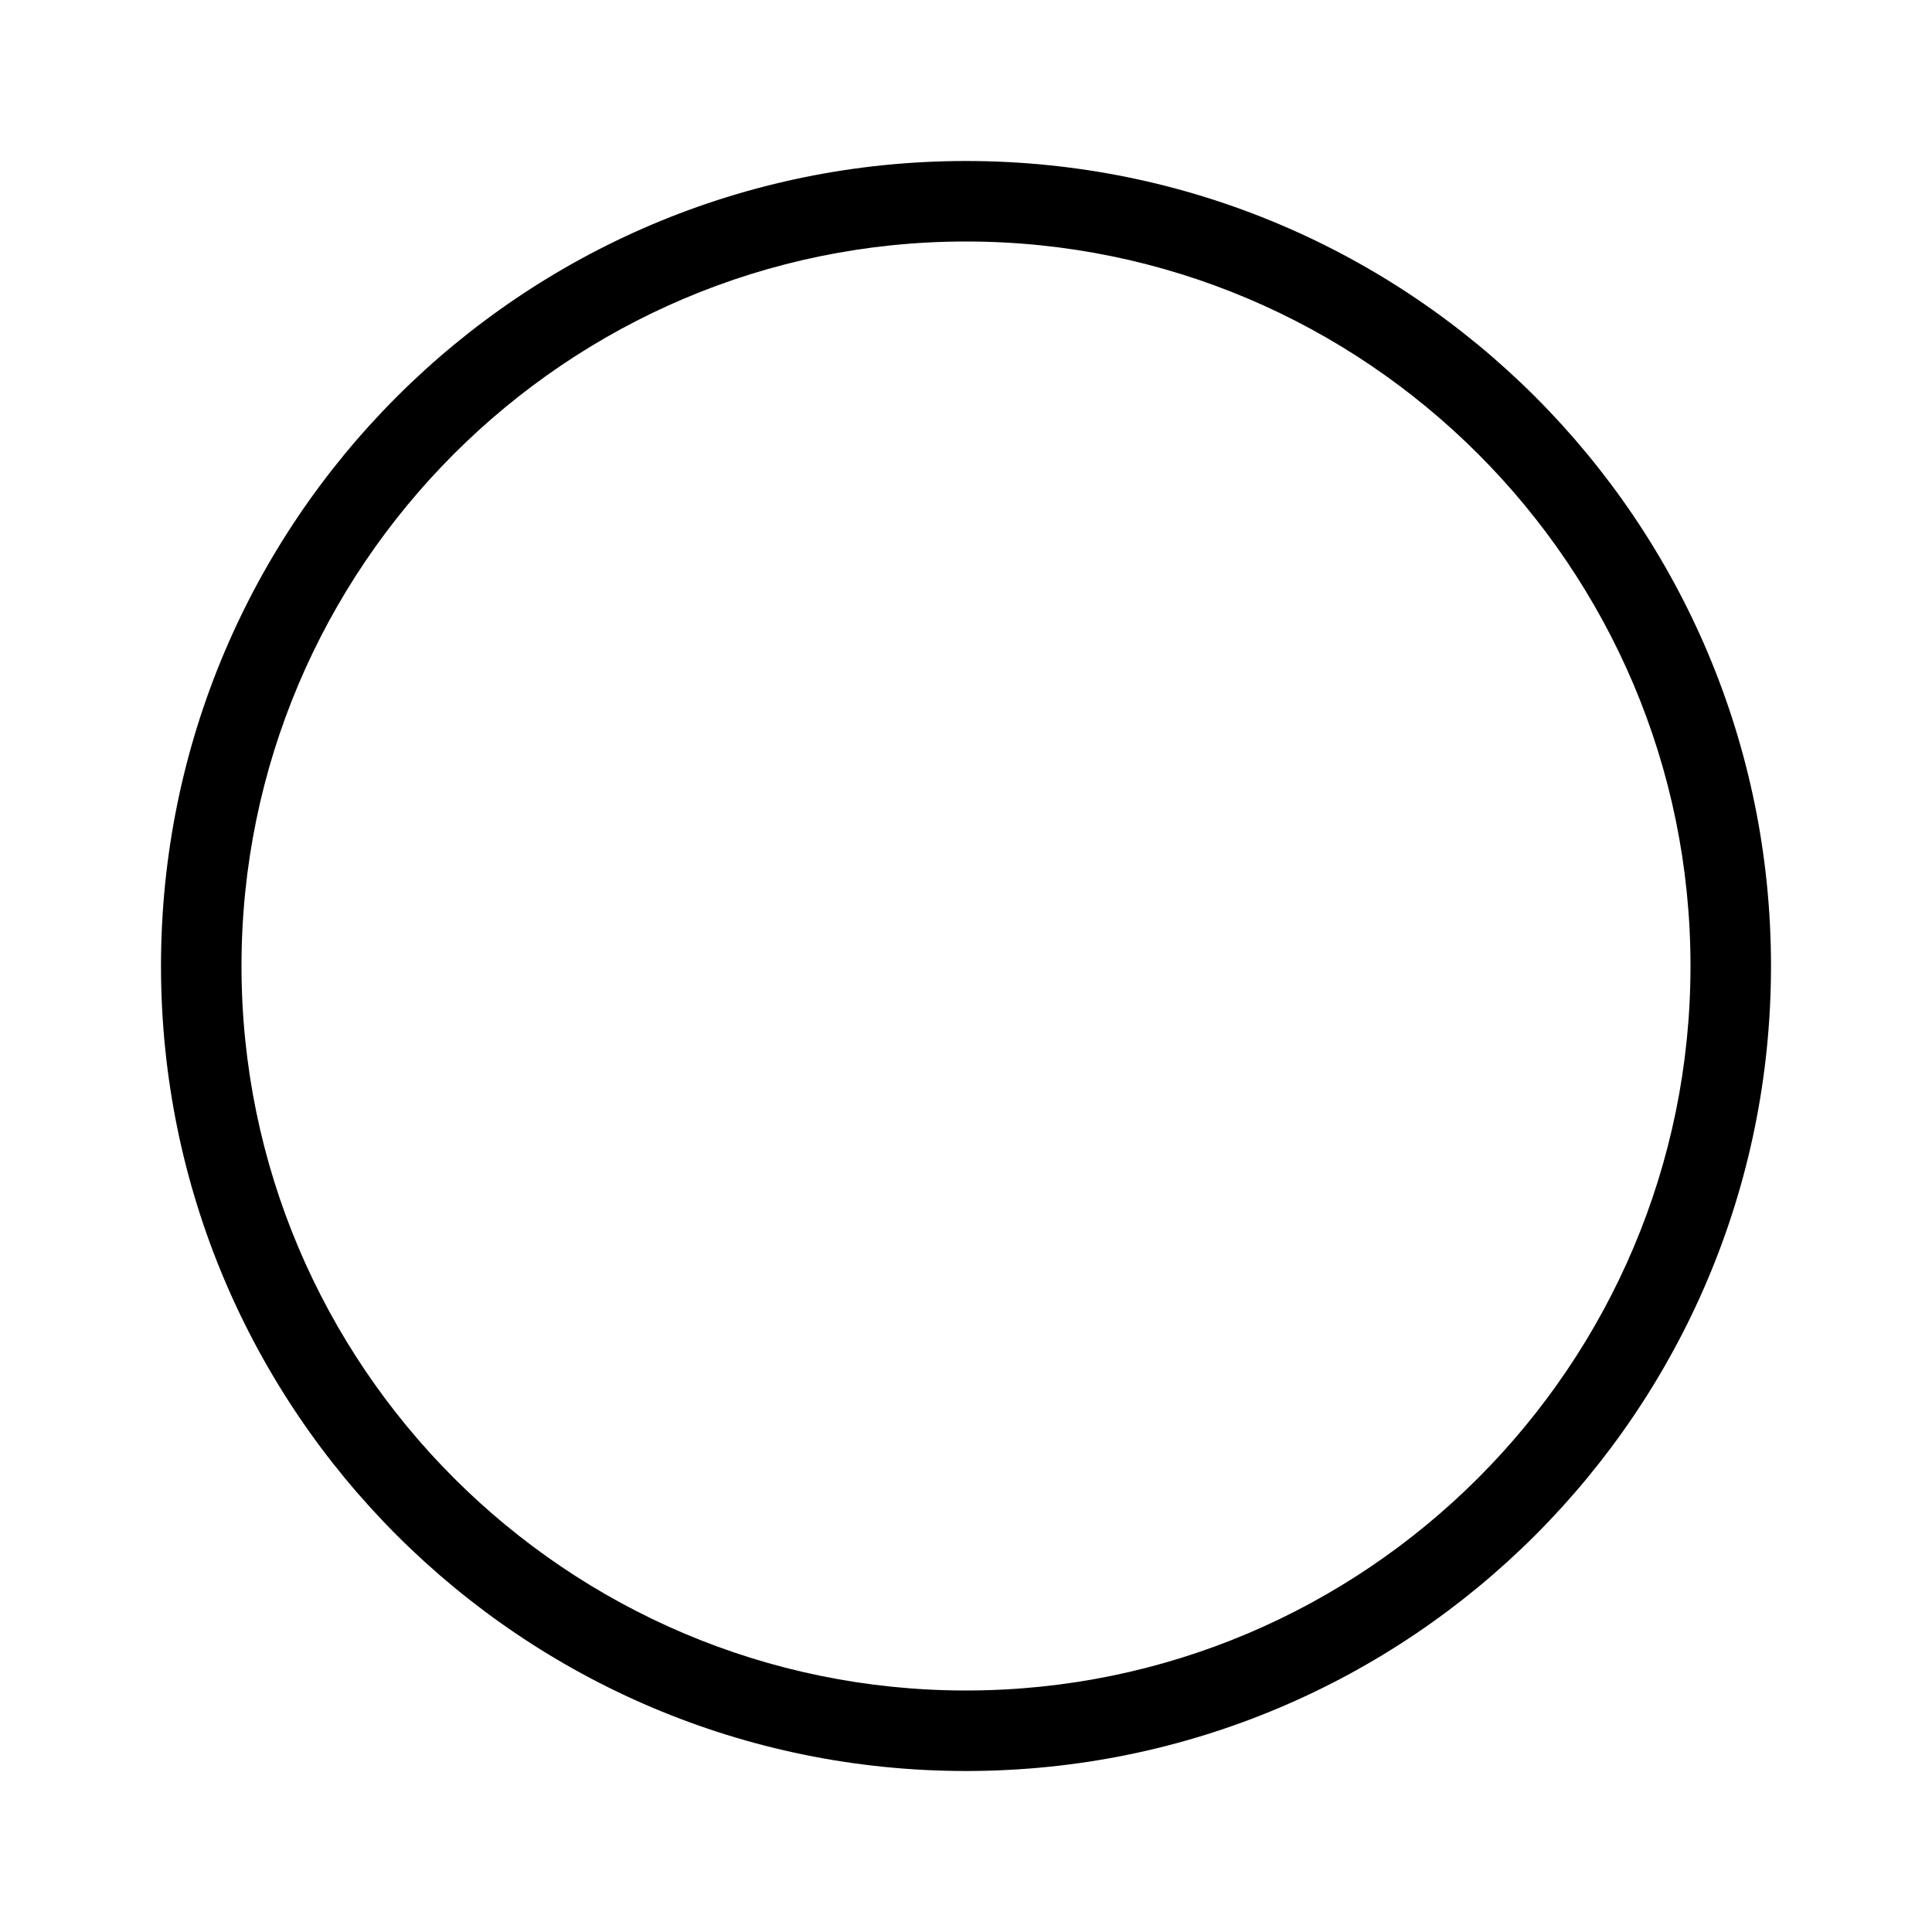 <?xml version="1.0"?>
<svg xmlns="http://www.w3.org/2000/svg" viewBox="0 0 24 24">
    <path d="M12,3c4.963,0,9,4.037,9,9s-4.037,9-9,9s-9-4.037-9-9S7.037,3,12,3 M12,2C6.477,2,2,6.477,2,12s4.477,10,10,10 s10-4.477,10-10S17.523,2,12,2L12,2z"/>
</svg>
